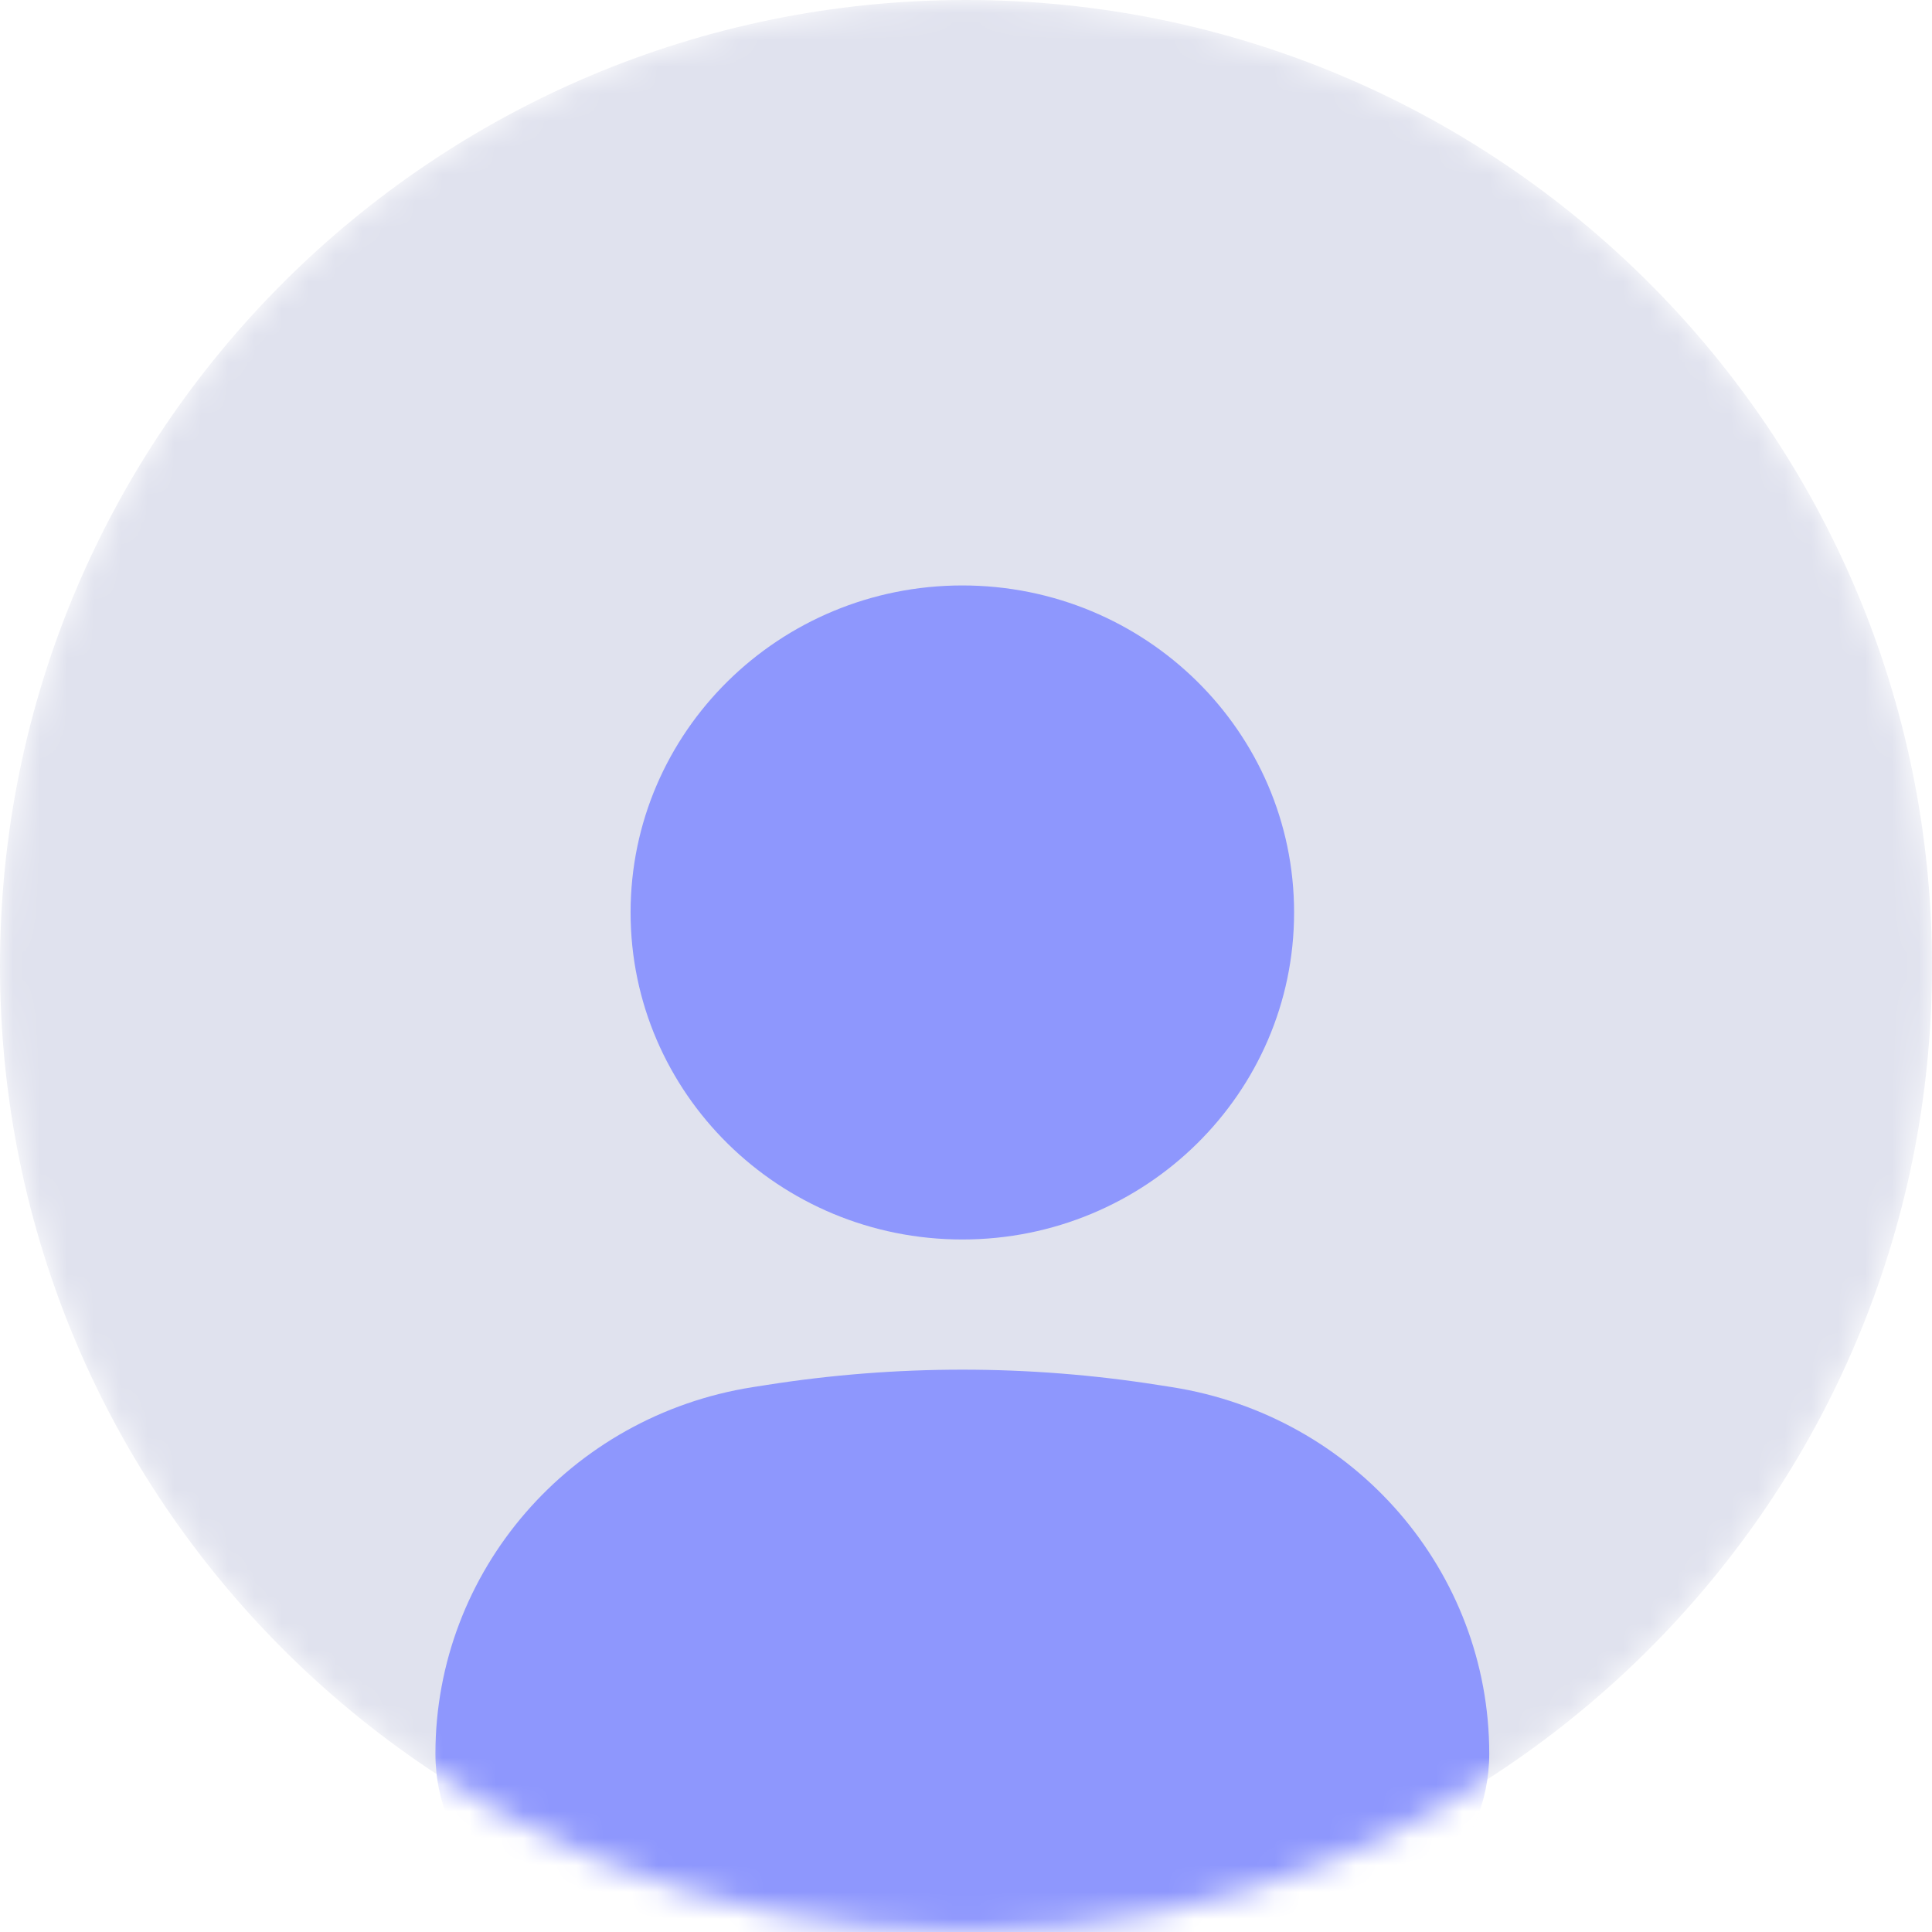 <svg width="72" height="72" viewBox="0 0 72 72" fill="none" xmlns="http://www.w3.org/2000/svg">
<mask id="mask0_2211_2190" style="mask-type:alpha" maskUnits="userSpaceOnUse" x="0" y="0" width="72" height="72">
<circle cx="36" cy="36" r="36" fill="black"/>
</mask>
<g mask="url(#mask0_2211_2190)">
<path d="M72 36C72 55.882 55.882 72 36 72C16.118 72 0 55.882 0 36C0 16.118 16.118 0 36 0C55.882 0 72 16.118 72 36Z" fill="#E0E2EE"/>
<path d="M35.864 21.818C29.036 21.818 23.5 27.274 23.5 34.005C23.5 40.736 29.036 46.192 35.864 46.192C42.692 46.192 48.227 40.736 48.227 34.005C48.227 27.274 42.692 21.818 35.864 21.818Z" fill="#8E97FD"/>
<path d="M43.16 51.614C38.327 50.853 33.401 50.853 28.568 51.614L28.05 51.695C21.239 52.767 16.227 58.557 16.227 65.356C16.227 69.025 19.245 72 22.968 72H48.76C52.483 72 55.5 69.025 55.5 65.356C55.5 58.557 50.489 52.767 43.678 51.695L43.16 51.614Z" fill="#8E97FD"/>
</g>
</svg>
